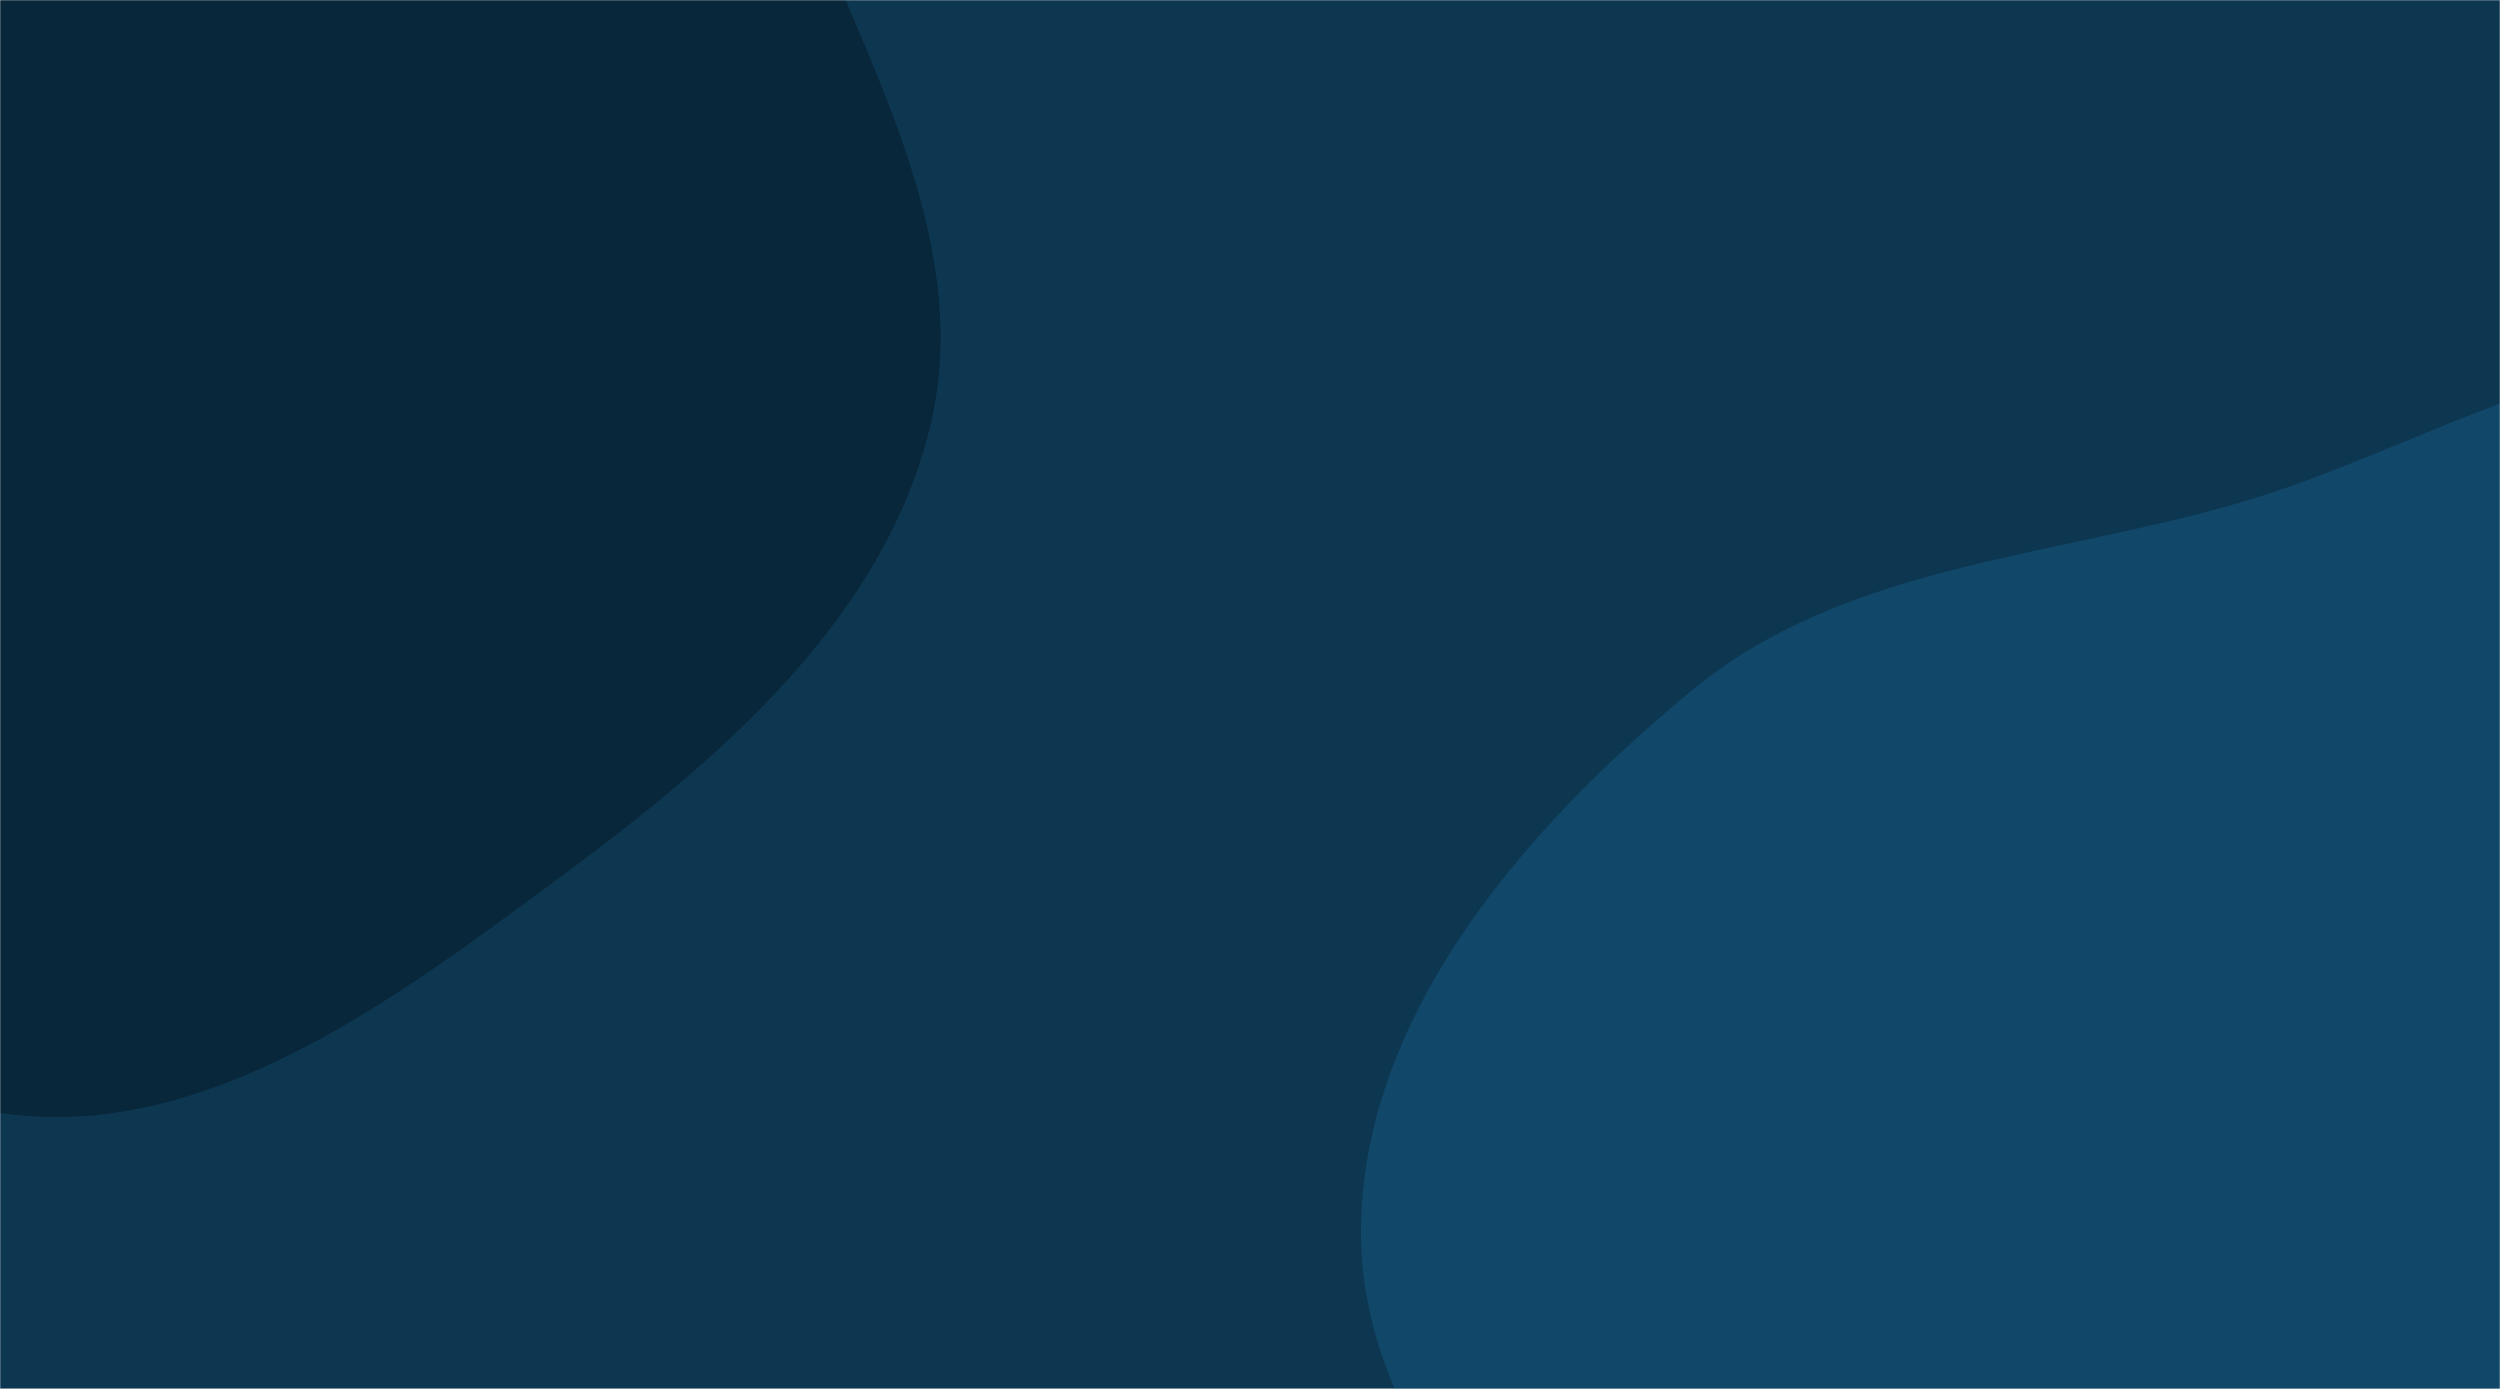 <svg xmlns="http://www.w3.org/2000/svg" version="1.1" xmlns:xlink="http://www.w3.org/1999/xlink" xmlns:svgjs="http://svgjs.com/svgjs" width="1440" height="800" preserveAspectRatio="none" viewBox="0 0 1440 800"><g mask="url(&quot;#SvgjsMask1055&quot;)" fill="none"><rect width="1440" height="800" x="0" y="0" fill="rgba(13, 55, 81, 1)"></rect><path d="M0,641.061C118.386,658.582,227.821,575.379,324.048,504.228C415.694,436.465,509.607,355.655,535.964,244.767C561.147,138.817,498.599,35.6,459.604,-66.081C428.457,-147.298,378.332,-214.02,331.827,-287.53C275.97,-375.823,254.383,-498.81,158.949,-541.33C63.018,-584.071,-49.328,-539.302,-147.078,-500.901C-238.722,-464.899,-309.192,-397.644,-380.265,-329.502C-458.389,-254.6,-568.644,-191.086,-582.212,-83.71C-595.776,23.632,-505.309,112.868,-447.737,204.475C-397.369,284.62,-335.532,350.559,-267.76,416.643C-182.657,499.626,-117.583,623.659,0,641.061" fill="#09273a"></path><path d="M1440 1318.516C1544.219 1330.298 1647.069 1311.956 1745.17 1274.854 1862.678 1230.412 1995.452 1190.768 2061.06 1083.629 2128.394 973.671 2129.238 829.925 2093.489 706.043 2059.788 589.258 1955.968 513.492 1871.352 426.231 1791.661 344.05 1724.497 236.808 1613.063 210.602 1502.958 184.708 1398.676 257.787 1290.115 289.54 1181.418 321.333 1062.614 325.268 975.132 397.189 879.751 475.603 786.372 582.221 783.944 705.673 781.537 828.084 887.81 921.187 962.926 1017.872 1022.912 1095.083 1093.451 1158.397 1176.171 1210.526 1258.226 1262.236 1343.625 1307.62 1440 1318.516" fill="#114769"></path></g><defs><mask id="SvgjsMask1055"><rect width="1440" height="800" fill="#ffffff"></rect></mask></defs></svg>